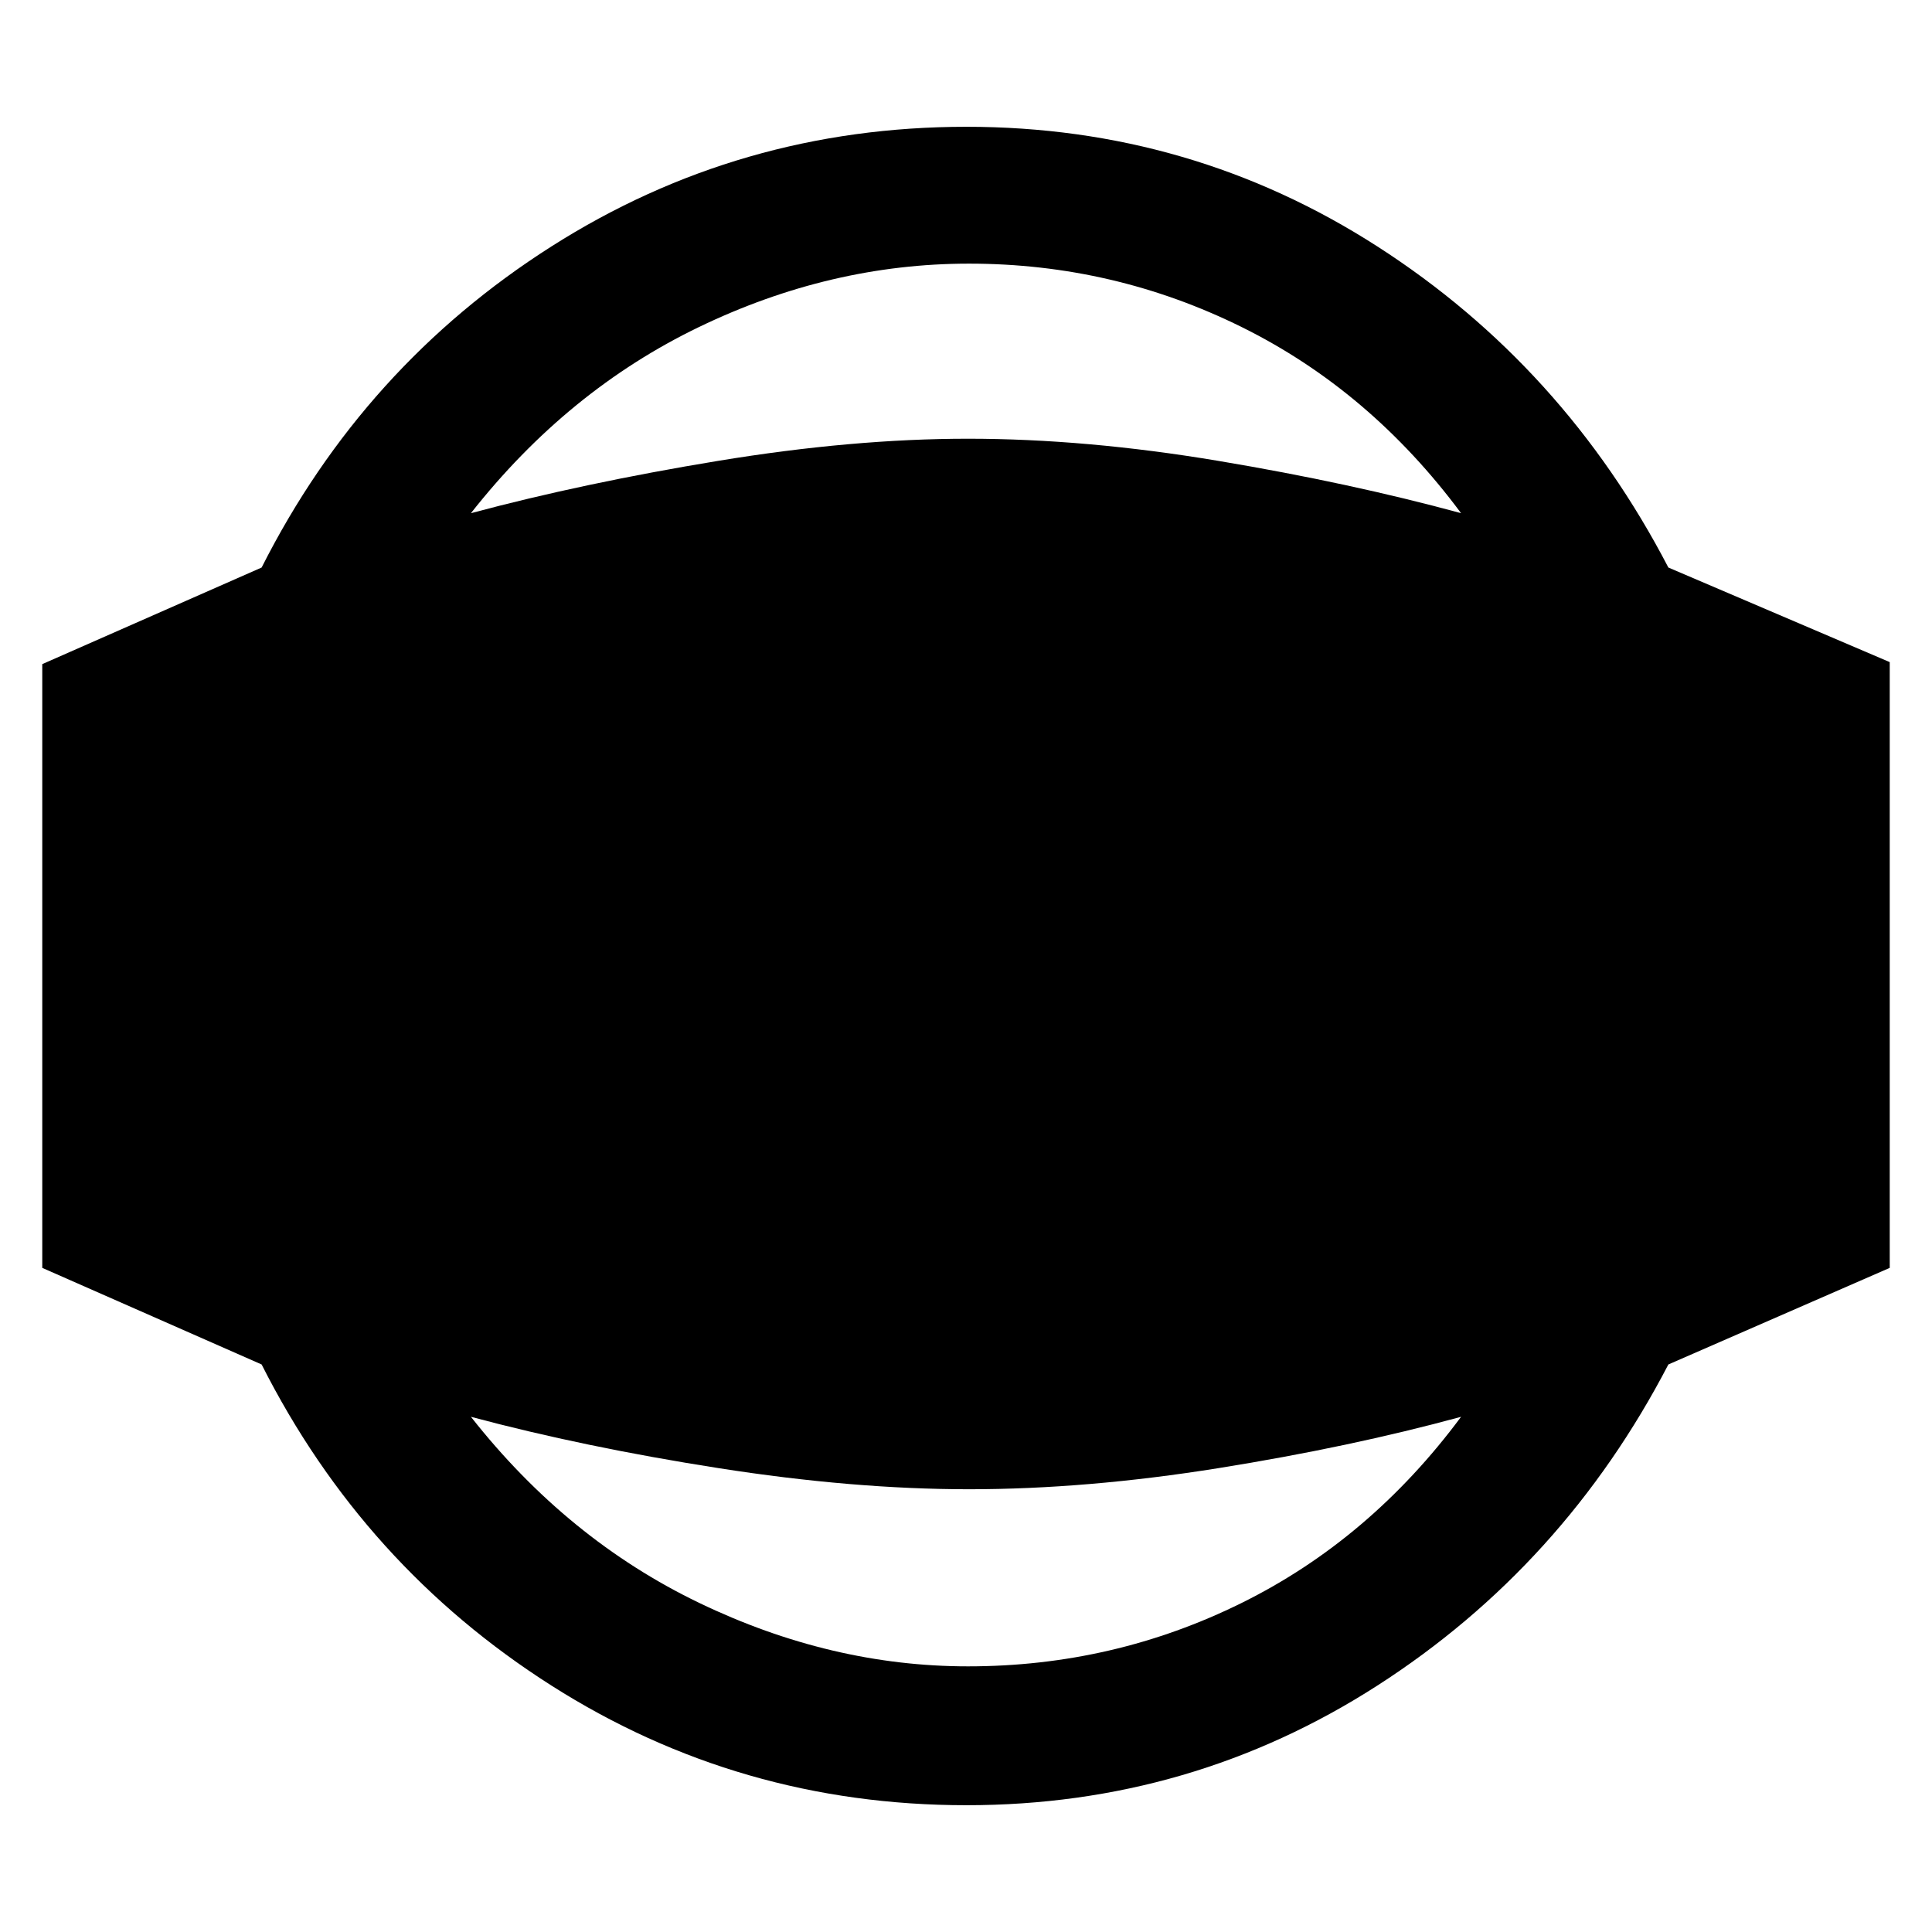 <svg xmlns="http://www.w3.org/2000/svg" height="48" viewBox="0 -960 960 960" width="48"><path d="M480.22-63q-112.73 0-206.18-59.43T130-282L21-330v-300l109-48q50.59-100.14 144.04-159.57Q367.49-897 480.22-897q111.73 0 204.26 59.5Q777-778 829-678l110 47v301l-110 48q-52 100-144.52 159.5Q591.95-63 480.22-63Zm.78-69q72.36 0 136.08-31.56Q680.8-195.11 726-256q-54.99 15-120.49 25.5Q540-220 481.5-220q-57.51 0-124.51-10.5T234-256q48 61 113.5 92.5T481-132Zm.5-697q-68.86 0-134.18 31.5Q282-766 234-705q55.99-15 122.83-26 66.83-11 124.17-11 58.67 0 124.34 11T726-705q-45.2-60.89-108.92-92.44Q553.36-829 481.5-829Z"/></svg>